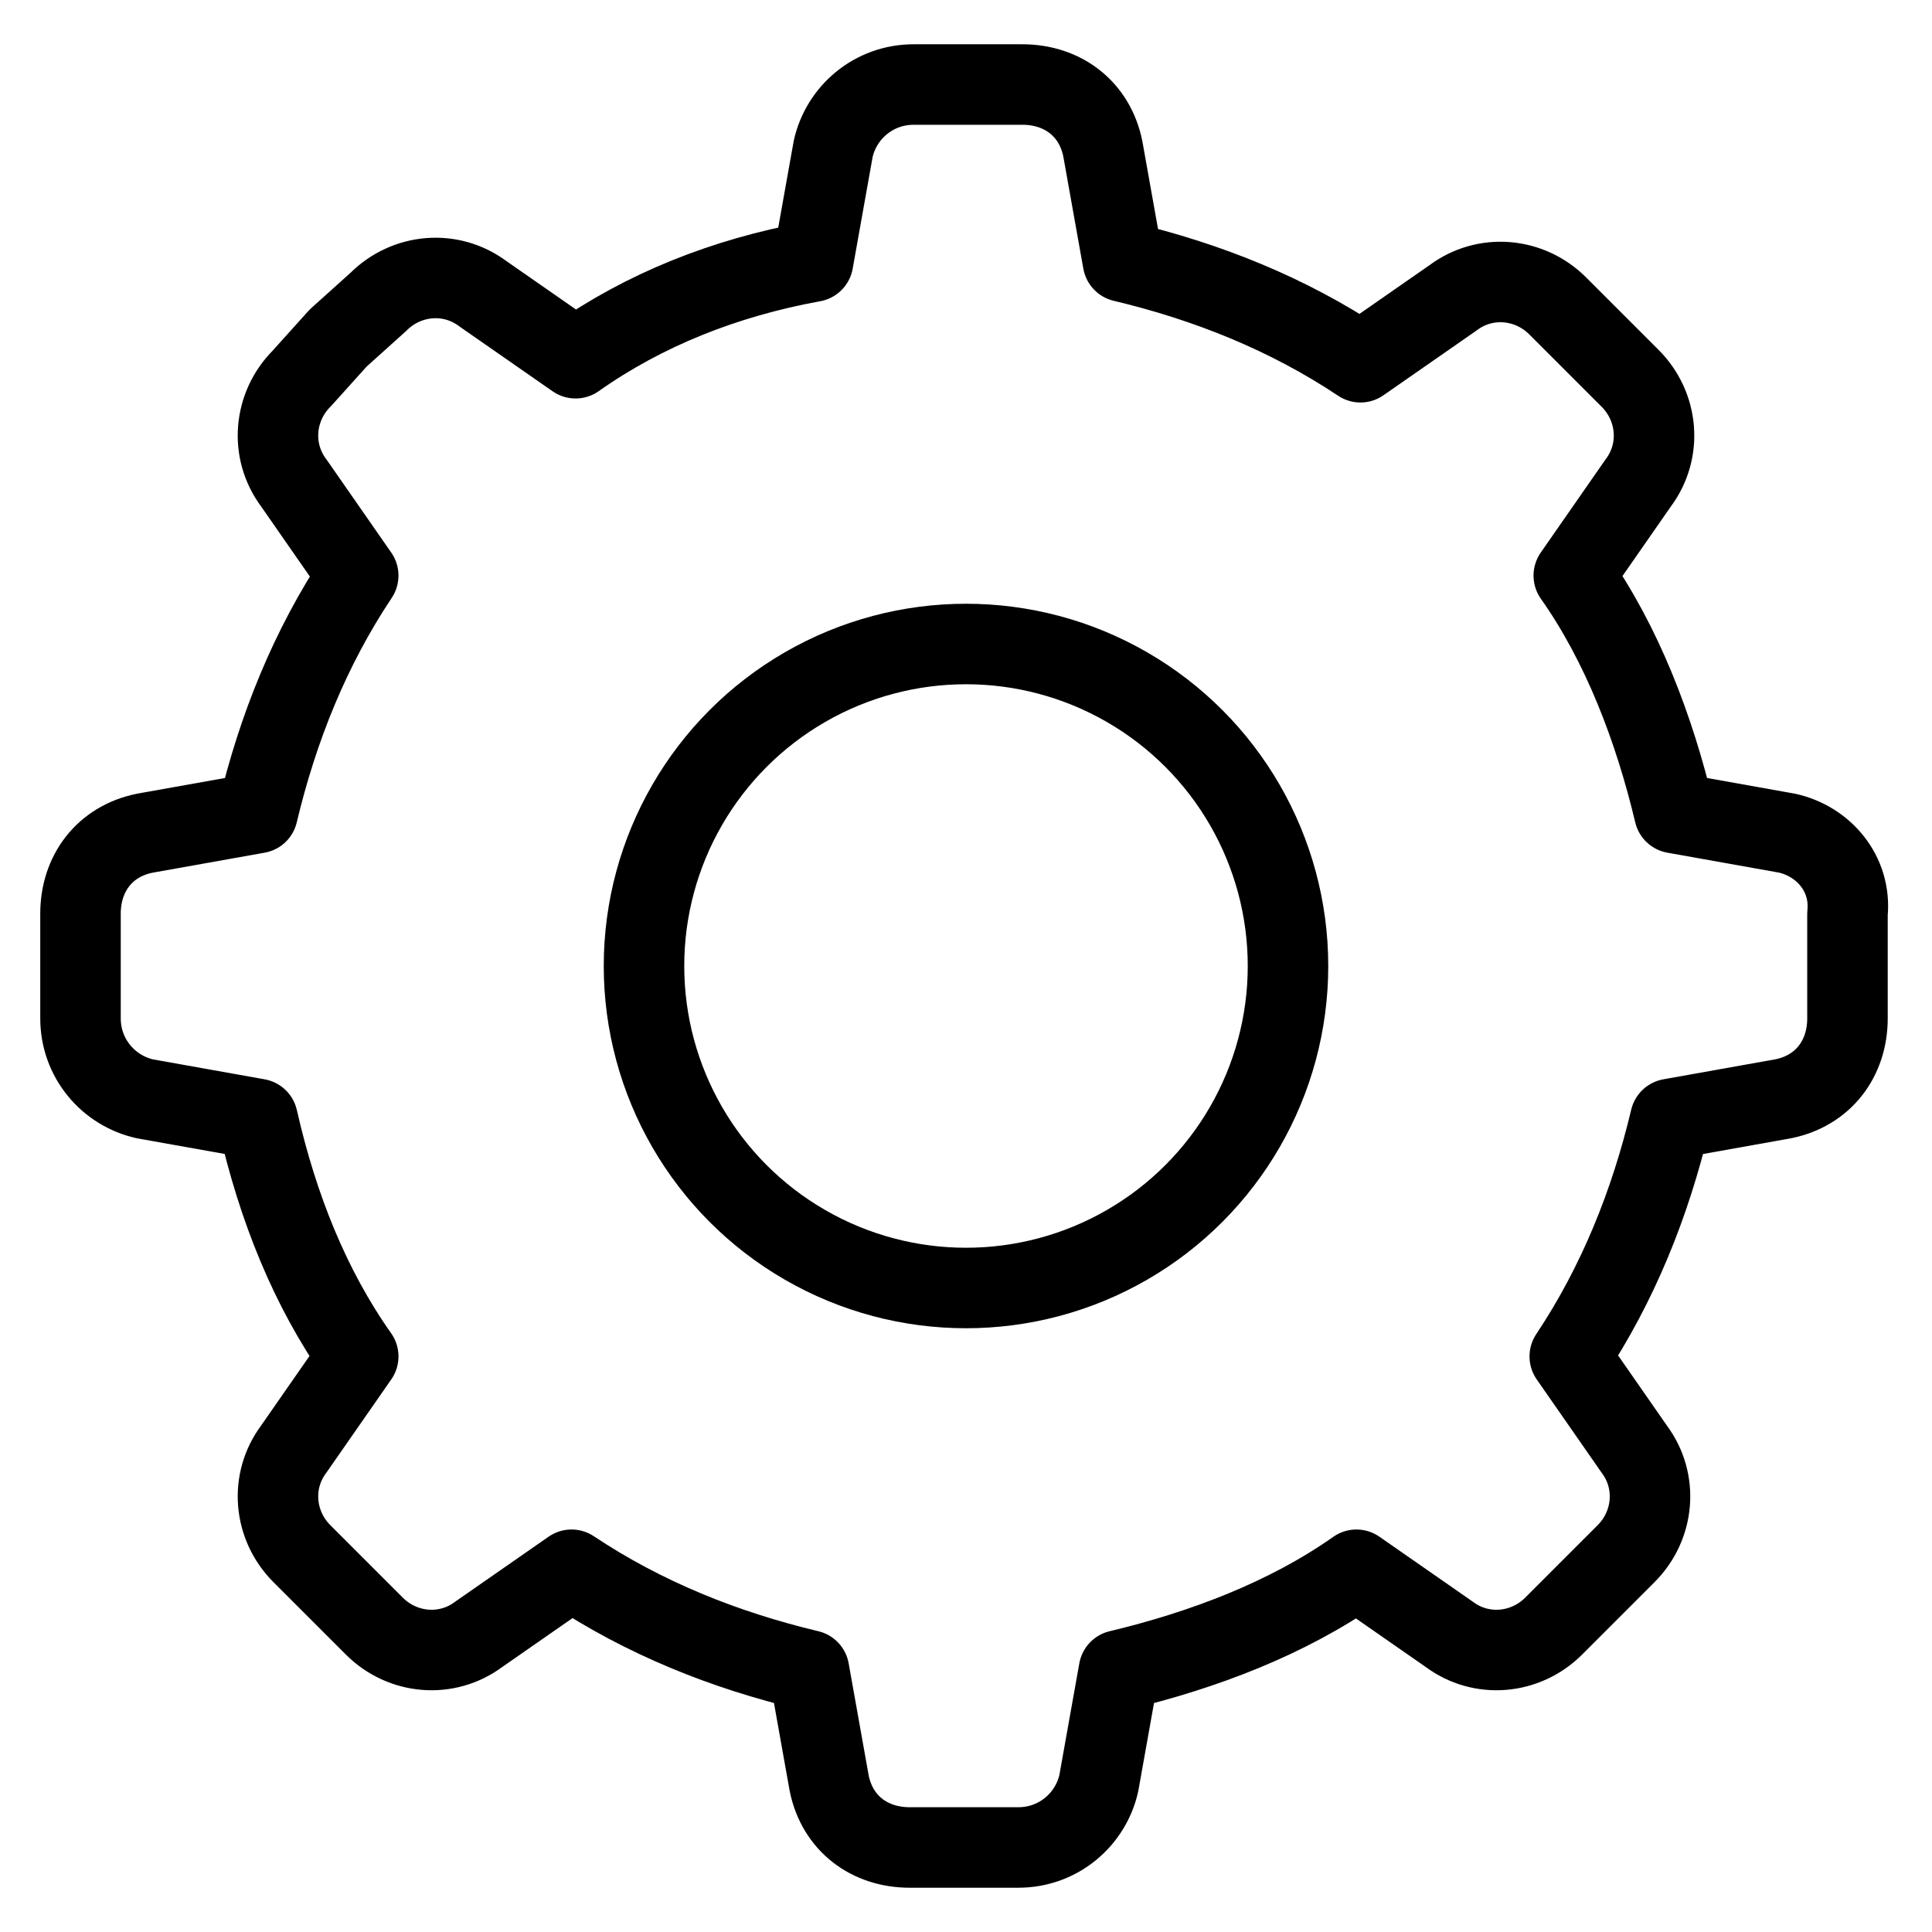 <?xml version="1.0" encoding="utf-8"?>
<!-- Generator: Adobe Illustrator 18.0.0, SVG Export Plug-In . SVG Version: 6.00 Build 0)  -->
<!DOCTYPE svg PUBLIC "-//W3C//DTD SVG 1.1//EN" "http://www.w3.org/Graphics/SVG/1.1/DTD/svg11.dtd">
<svg version="1.1" xmlns="http://www.w3.org/2000/svg" xmlns:xlink="http://www.w3.org/1999/xlink" x="0px" y="0px"
	 viewBox="0 0 48 48" enable-background="new 0 0 48 48" xml:space="preserve">
<g id="Layer_1">
</g>
<g id="medium-box">
</g>
<g id="minuse">
</g>
<g id="timer">
</g>
<g id="drawer-2">
</g>
<g id="trash-box">
</g>
<g id="book-label">
</g>
<g id="folder-label">
</g>
<g id="page-back">
</g>
<g id="close-page_1_">
</g>
<g id="pages">
</g>
<g id="list">
</g>
<g id="wave">
</g>
<g id="close-page">
</g>
<g id="add-page">
</g>
<g id="code">
</g>
<g id="shift-mode">
</g>
<g id="bookmarks_1_">
</g>
<g id="bookmarks">
</g>
<g id="open-pages">
</g>
<g id="note">
</g>
<g id="locater">
</g>
<g id="navigater">
</g>
<g id="alarm">
</g>
<g id="clock">
</g>
<g id="time-3">
</g>
<g id="time-1">
</g>
<g id="time">
</g>
<g id="downloads">
</g>
<g id="uploads">
</g>
<g id="drawer-1">
</g>
<g id="mail_drawer">
</g>
<g id="drawer">
</g>
<g id="mail_1_">
</g>
<g id="mail-open">
</g>
<g id="open">
</g>
<g id="card">
</g>
<g id="mails">
</g>
<g id="mail">
</g>
<g id="drag-l-t">
</g>
<g id="comment">
</g>
<g id="folder">
</g>
<g id="trash">
</g>
<g id="report-flag">
</g>
<g id="setting-roll">
	<g>
		<path fill="none" stroke="#000000" stroke-width="2" stroke-linecap="round" stroke-linejoin="round" stroke-miterlimit="10" d="
			M44.4,20.7l-2.8-0.5c-0.5-2.1-1.3-4.2-2.5-5.9l1.6-2.3c0.6-0.8,0.5-1.9-0.2-2.6l-0.9-0.9l-0.9-0.9c-0.7-0.7-1.8-0.8-2.6-0.2
			l-2.3,1.6c-1.8-1.2-3.8-2-5.9-2.5l-0.5-2.8c-0.2-1-1-1.6-2-1.6H24h-1.3c-1,0-1.8,0.7-2,1.6l-0.5,2.8C18,6.9,16,7.7,14.3,8.9
			l-2.3-1.6c-0.8-0.6-1.9-0.5-2.6,0.2L8.4,8.4L7.5,9.4c-0.7,0.7-0.8,1.8-0.2,2.6l1.6,2.3c-1.2,1.8-2,3.8-2.5,5.9l-2.8,0.5
			c-1,0.2-1.6,1-1.6,2V24v1.3c0,1,0.7,1.8,1.6,2l2.8,0.5C6.9,30,7.7,32,8.9,33.7l-1.6,2.3c-0.6,0.8-0.5,1.9,0.2,2.6l0.9,0.9l0.9,0.9
			c0.7,0.7,1.8,0.8,2.6,0.2l2.3-1.6c1.8,1.2,3.8,2,5.9,2.5l0.5,2.8c0.2,1,1,1.6,2,1.6H24h1.3c1,0,1.8-0.7,2-1.6l0.5-2.8
			c2.1-0.5,4.2-1.3,5.9-2.5l2.3,1.6c0.8,0.6,1.9,0.5,2.6-0.2l0.9-0.9l0.9-0.9c0.7-0.7,0.8-1.8,0.2-2.6l-1.6-2.3
			c1.2-1.8,2-3.8,2.5-5.9l2.8-0.5c1-0.2,1.6-1,1.6-2V24v-1.3C46,21.7,45.3,20.9,44.4,20.7z"/>
		
			<circle fill="none" stroke="#000000" stroke-width="2" stroke-linecap="round" stroke-linejoin="round" stroke-miterlimit="10" cx="24" cy="24" r="8"/>
	</g>
</g>
<g id="spects">
</g>
<g id="search_1_">
</g>
<g id="game-2">
</g>
<g id="game">
</g>
<g id="unloack">
</g>
<g id="loack">
</g>
<g id="settings-ui">
</g>
<g id="abacuse">
</g>
<g id="browser-check-box">
</g>
<g id="browser-reload">
</g>
<g id="browser-check">
</g>
<g id="browser-close">
</g>
<g id="browser-inus">
</g>
<g id="browser-add">
</g>
<g id="flowtting">
</g>
<g id="drag">
</g>
<g id="popup">
</g>
<g id="latter">
</g>
<g id="details">
</g>
<g id="blocks">
</g>
<g id="locate">
</g>
<g id="parabolla">
</g>
<g id="check-box">
</g>
<g id="slide-nav">
</g>
<g id="share">
</g>
<g id="profile">
</g>
<g id="settings">
</g>
<g id="expand">
</g>
<g id="image">
</g>
<g id="pause">
</g>
<g id="player">
</g>
<g id="imager">
</g>
<g id="slider">
</g>
<g id="slide-count">
</g>
<g id="progress-bar">
</g>
<g id="graph">
</g>
<g id="statistics">
</g>
<g id="cloud-reload">
</g>
<g id="cloud-down">
</g>
<g id="cloud-up">
</g>
<g id="cloud">
</g>
<g id="masonary">
</g>
<g id="column">
</g>
<g id="grid-block">
</g>
<g id="horizontal">
</g>
<g id="_x35_-column">
</g>
<g id="_x31_-column">
</g>
<g id="_x33_-column">
</g>
<g id="sidebar_1_">
</g>
<g id="favorite">
</g>
<g id="load">
</g>
<g id="search-list">
</g>
<g id="search">
</g>
<g id="browser_1_">
</g>
<g id="change-mode">
</g>
<g id="tick">
</g>
</svg>
